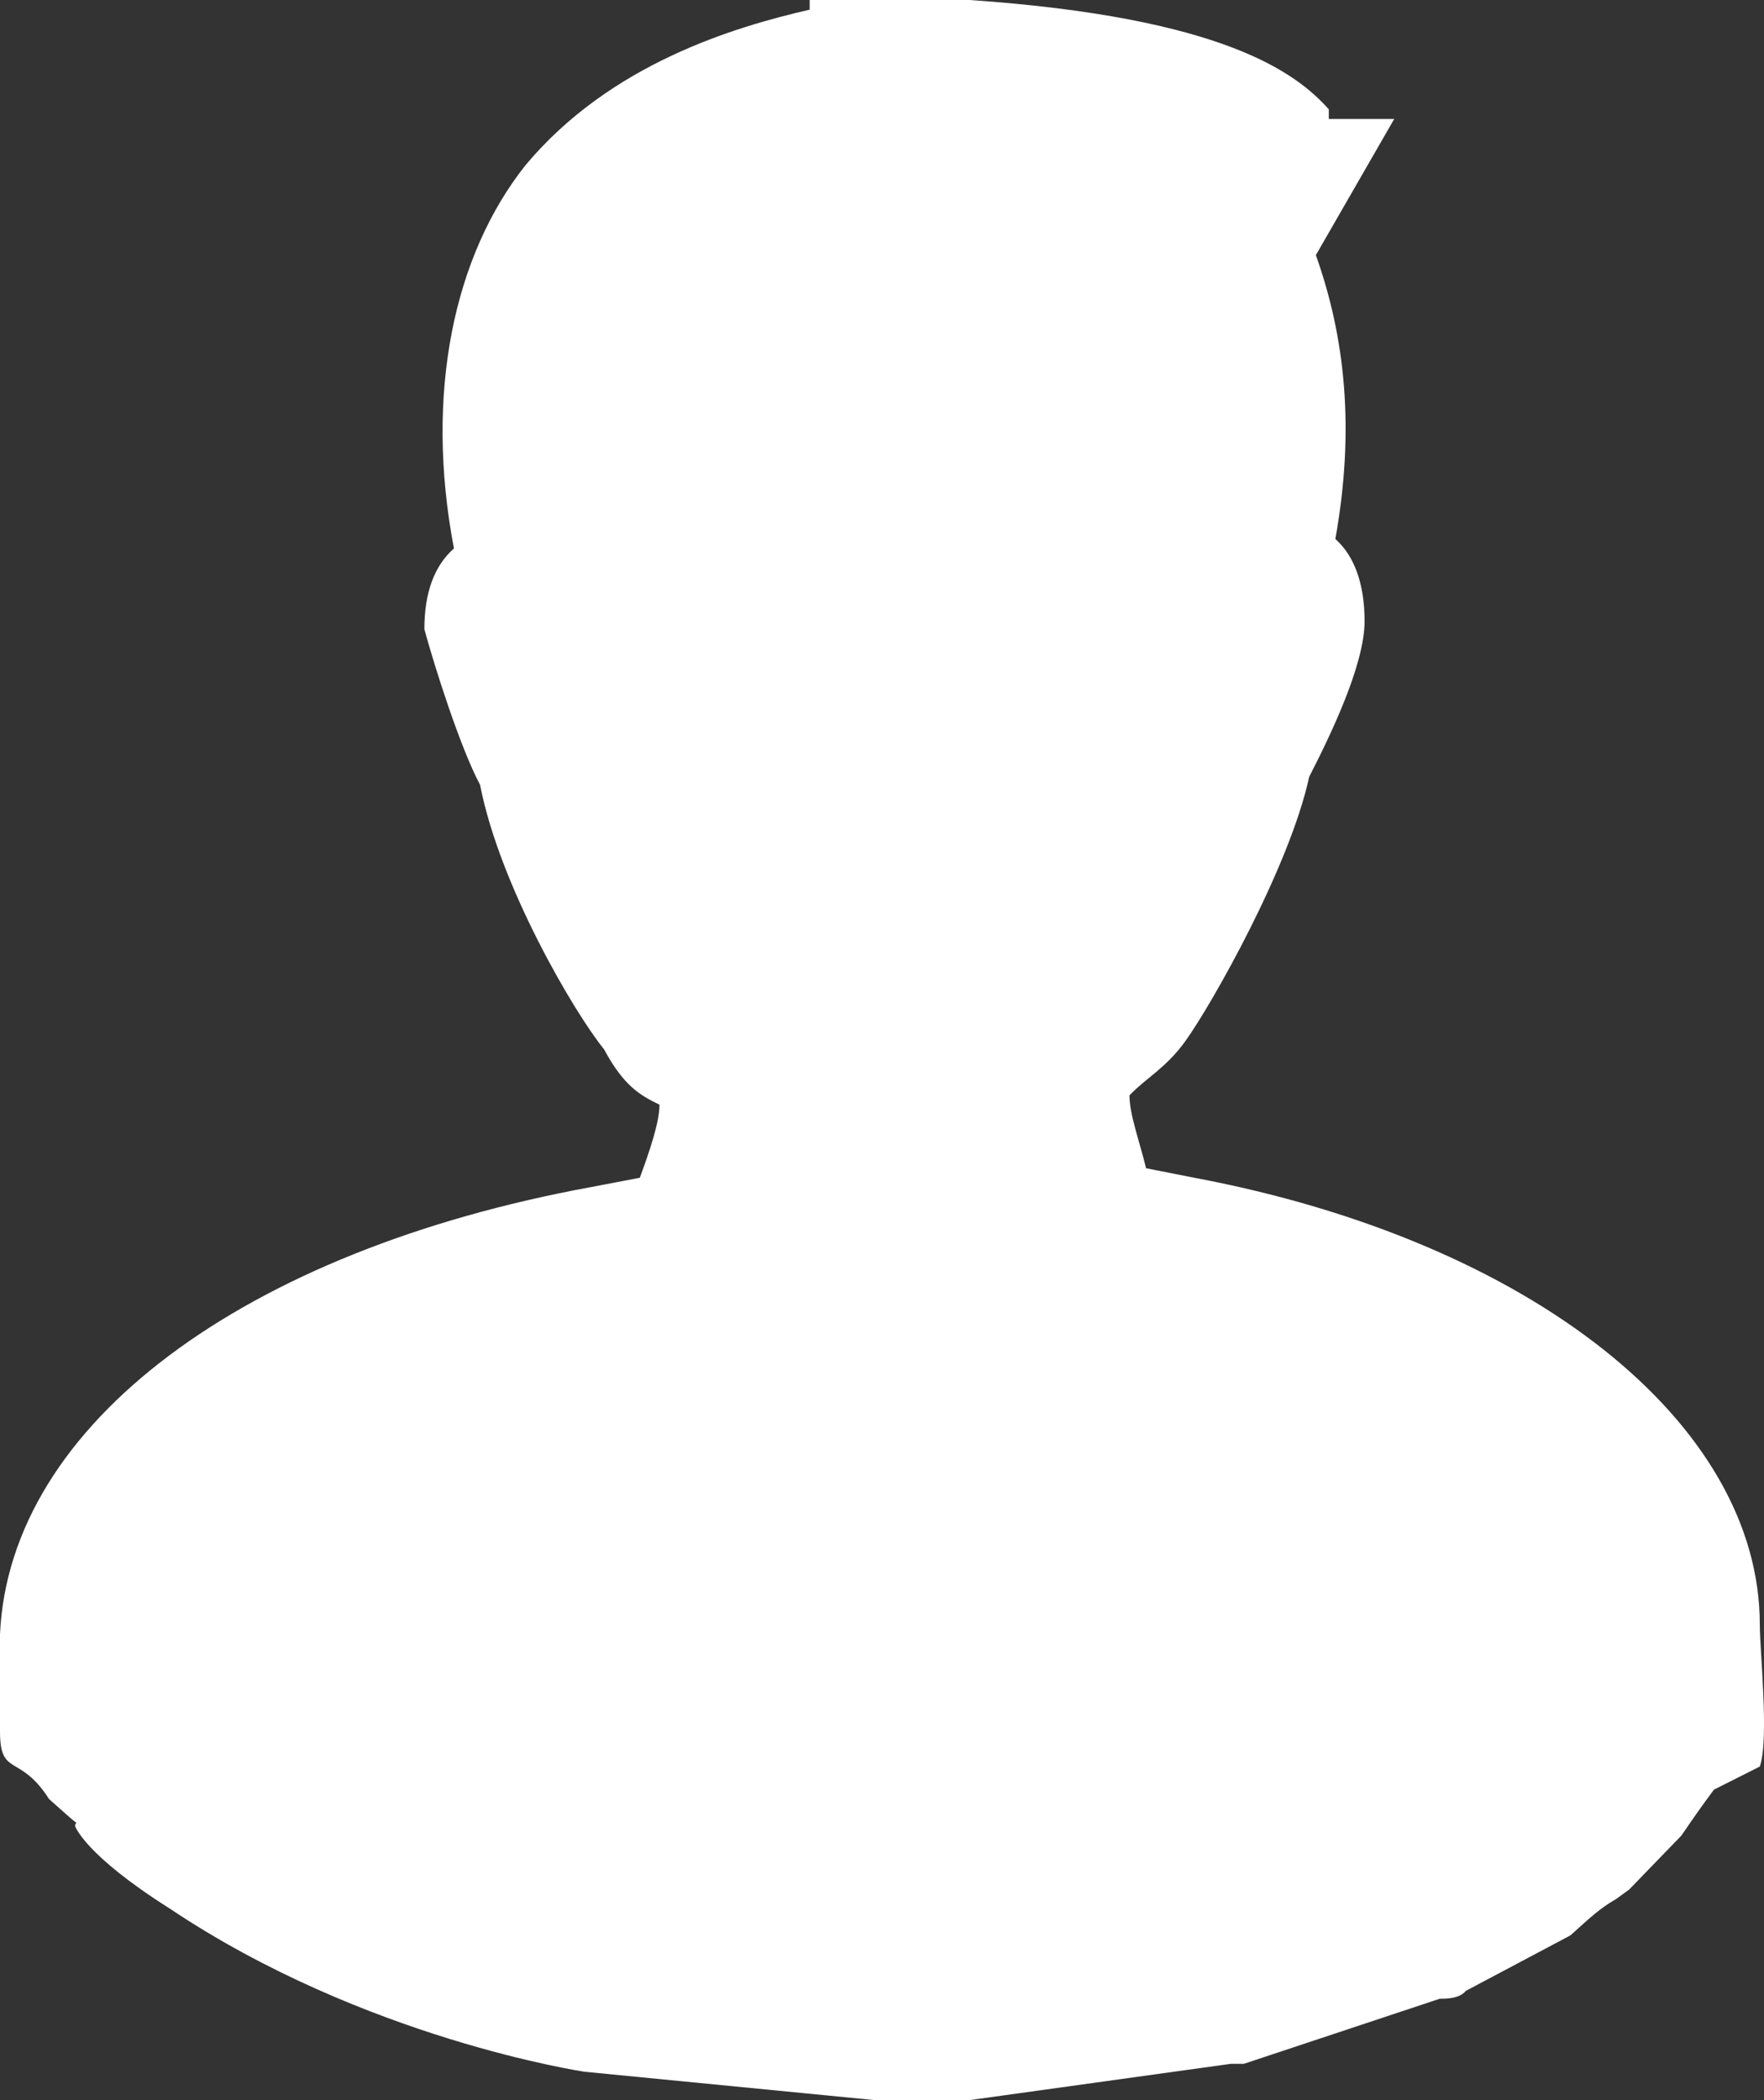 ﻿<?xml version="1.0" encoding="utf-8"?>
<svg version="1.1" xmlns:xlink="http://www.w3.org/1999/xlink" width="21px" height="25px" xmlns="http://www.w3.org/2000/svg">
  <rect width="100%" height="100%" fill="#333333" stroke="none"/>
  <g transform="matrix(1 0 0 1 -1256 -61 )">
    <path d="M 0 19.452  C 0.116 16.943  2.916 14.887  7.036 14.131  C 7.036 14.131  7.617 14.02  7.617 14.02  C 7.735 13.699  7.851 13.358  7.851 13.15  C 7.617 13.038  7.424 12.924  7.191 12.491  C 6.84 12.059  5.949 10.548  5.715 9.342  C 5.481 8.906  5.17 7.926  5.052 7.49  C 5.052 7.057  5.17 6.735  5.404 6.529  C 5.052 4.68  5.404 3.038  6.258 1.964  C 7.27 0.756  8.745 0.321  9.639 0.115  C 9.639 0.115  9.639 0  9.639 0  C 9.639 0  11.544 0  11.544 0  C 14.575 0.209  15.431 0.869  15.819 1.301  C 15.819 1.301  15.819 1.416  15.819 1.416  L 16.598 1.416  C 16.598 1.416  15.665 3.037  15.665 3.037  C 16.015 4.019  16.131 5.115  15.897 6.416  C 16.13 6.624  16.245 6.963  16.245 7.396  C 16.245 7.924  15.819 8.792  15.586 9.246  C 15.353 10.321  14.421 11.964  14.109 12.397  C 13.876 12.718  13.644 12.831  13.446 13.039  C 13.446 13.267  13.566 13.586  13.644 13.907  C 13.644 13.907  14.223 14.021  14.223 14.021  C 18.228 14.775  20.95 16.943  20.95 19.34  C 20.95 19.658  21.063 20.705  20.95 21.029  C 20.95 21.029  20.404 21.304  20.404 21.304  C 20.249 21.512  20.173 21.623  20.017 21.85  C 20.017 21.85  19.395 22.493  19.395 22.493  C 19.395 22.493  19.238 22.607  19.238 22.607  C 19.042 22.719  18.927 22.831  18.695 23.039  C 18.695 23.039  17.451 23.699  17.451 23.699  C 17.374 23.793  17.218 23.793  17.14 23.793  C 17.14 23.793  14.807 24.568  14.807 24.568  L 14.651 24.568  L 11.541 25  L 10.416 25  C 10.416 25  6.958 24.662  6.958 24.662  C 6.958 24.662  4.339 24.273  2.02 22.719  C 1.005 22.078  0.894 21.738  0.894 21.738  C 0.894 21.623  1.05 21.828  0.817 21.623  C 0.817 21.623  0.584 21.416  0.584 21.416  C 0.234 20.867  0 21.161  0 20.61  C 0 20.61  0 19.452  0 19.452  Z " fill-rule="nonzero" fill="#ffffff" stroke="none" transform="matrix(1 0 0 1 1256 61 )" />
  </g>
</svg>
